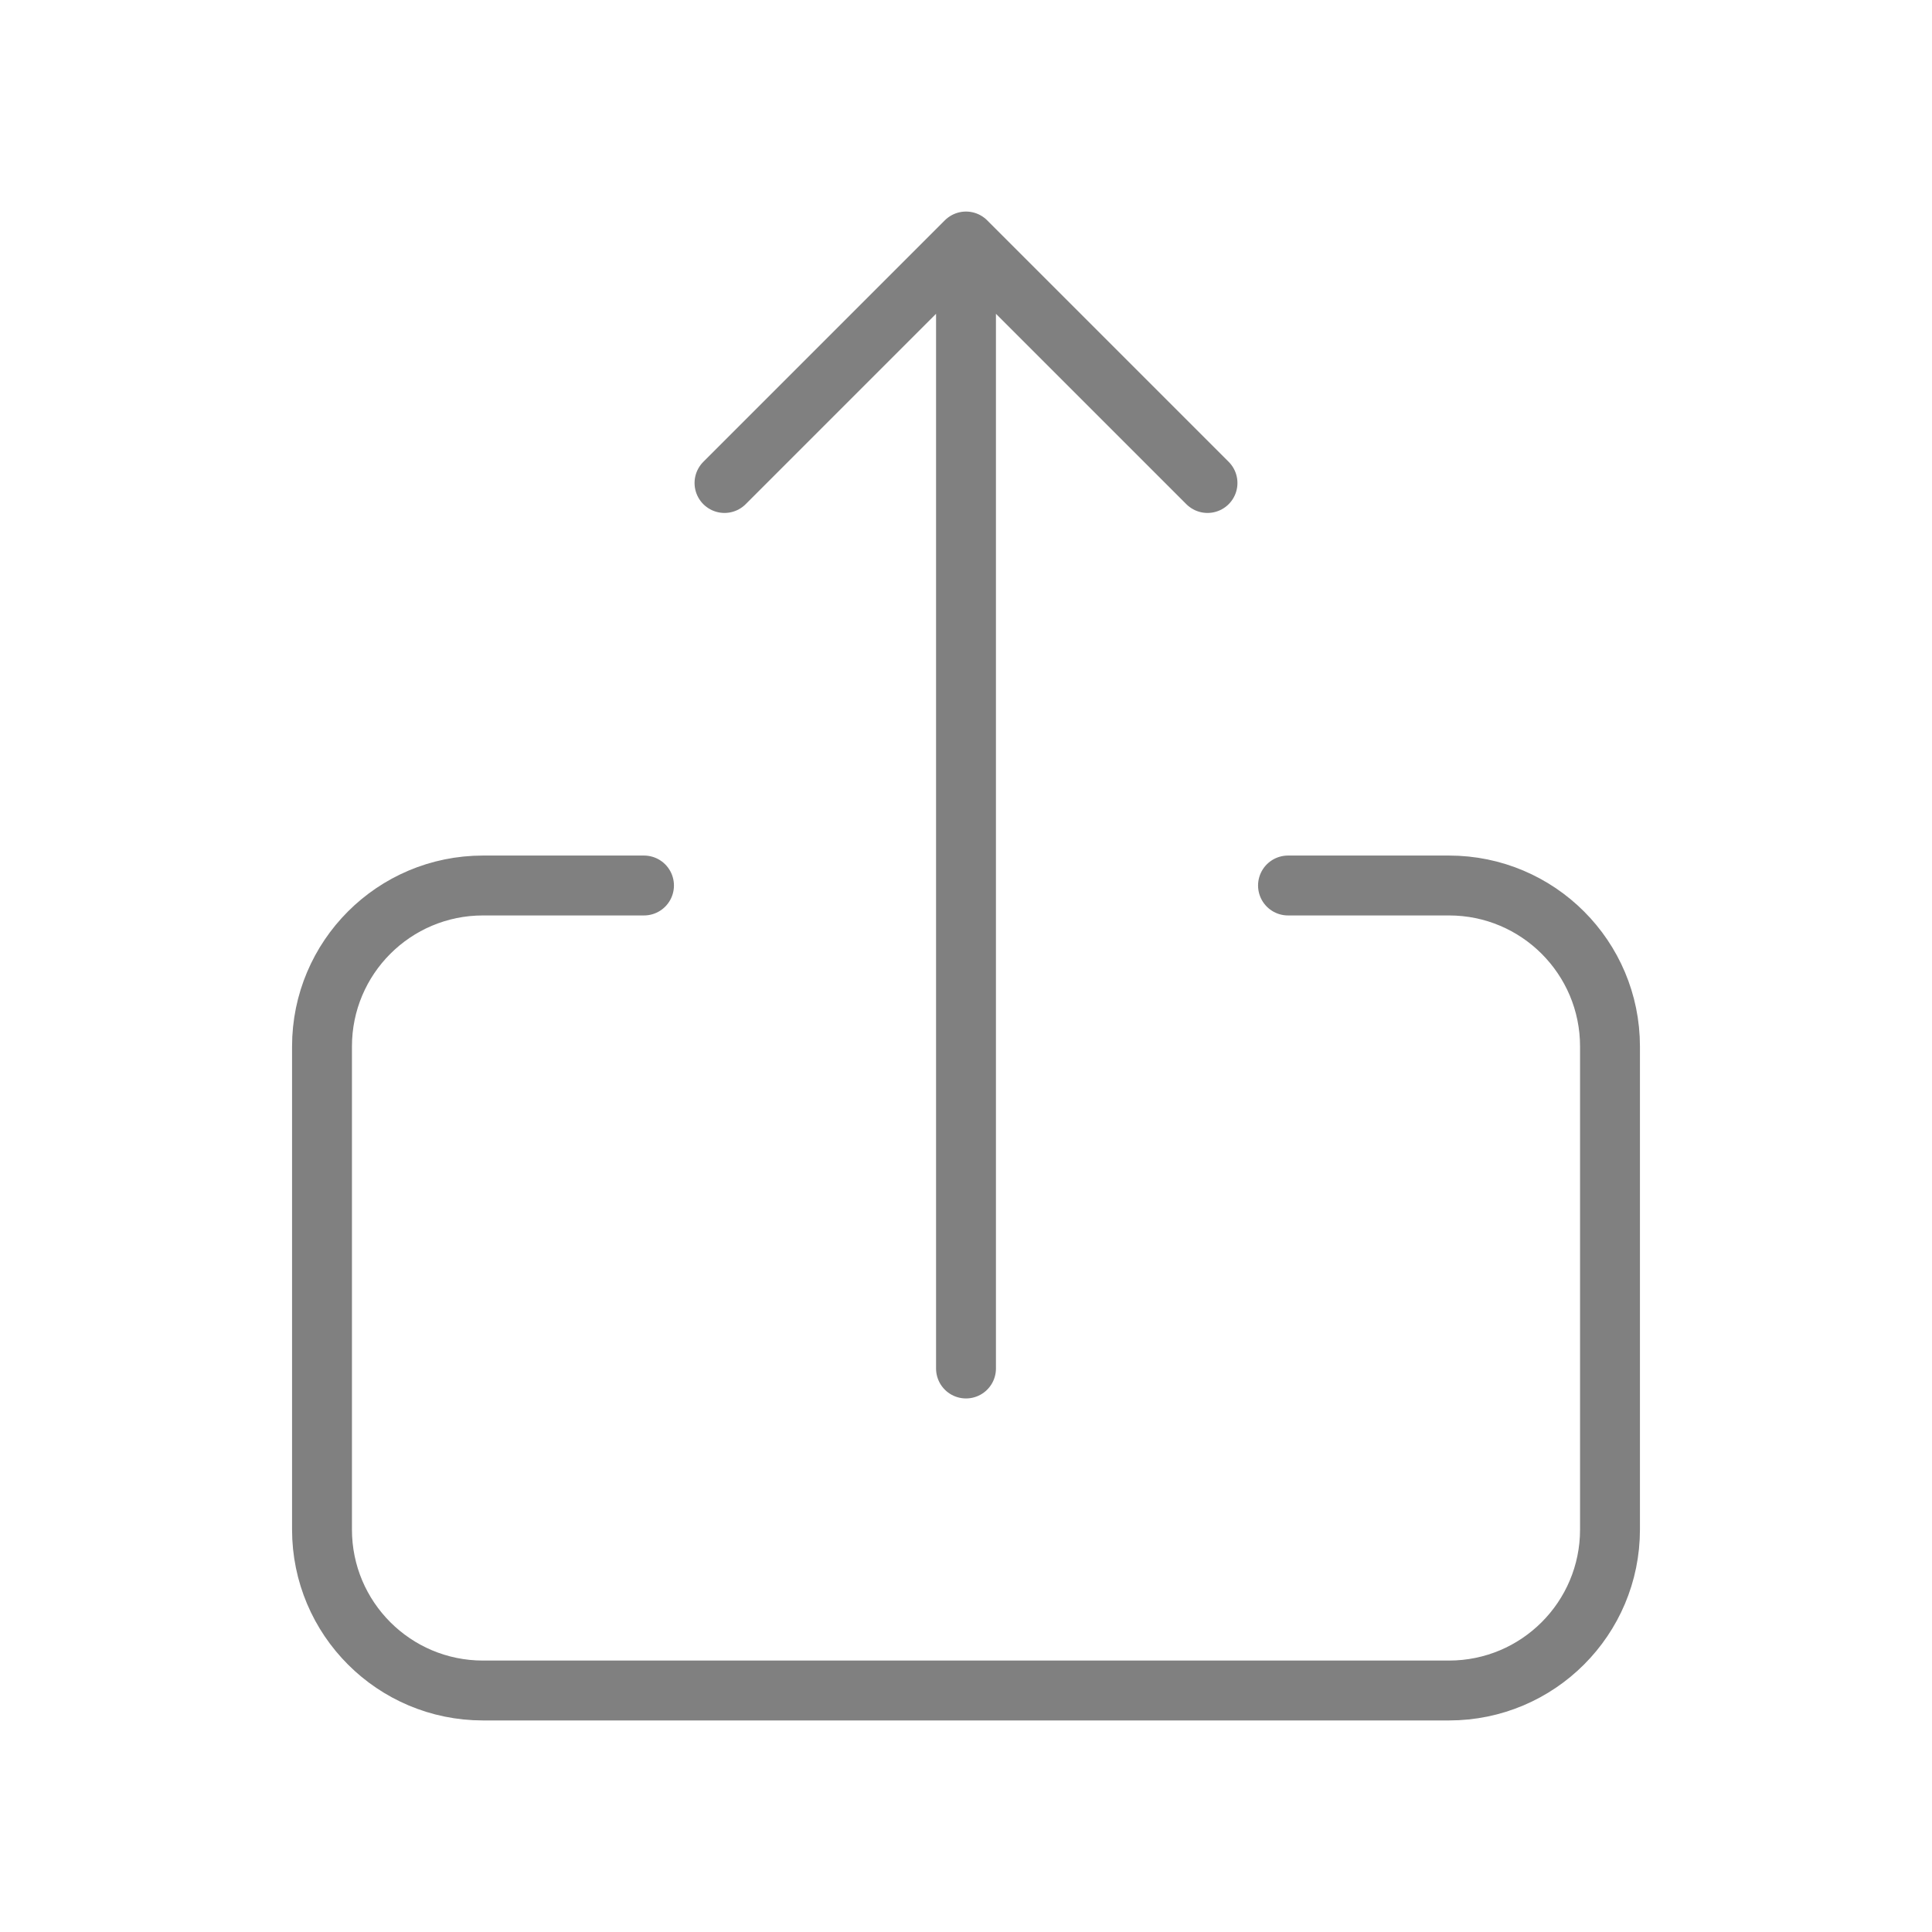 <!DOCTYPE svg PUBLIC "-//W3C//DTD SVG 1.1//EN" "http://www.w3.org/Graphics/SVG/1.1/DTD/svg11.dtd">
<!-- Uploaded to: SVG Repo, www.svgrepo.com, Transformed by: SVG Repo Mixer Tools -->
<svg width="64px" height="64px" viewBox="0 0 24.00 24.00" fill="none" xmlns="http://www.w3.org/2000/svg" stroke="#808080">
<g id="SVGRepo_bgCarrier" stroke-width="0"/>
<g id="SVGRepo_tracerCarrier" stroke-linecap="round" stroke-linejoin="round"/>
<g id="SVGRepo_iconCarrier"> <path d="M8 11H6C4.895 11 4 11.895 4 13V19C4 20.105 4.895 21 6 21H18C19.105 21 20 20.105 20 19V13C20 11.895 19.105 11 18 11H16M12 17V3M12 3L9 6M12 3L15 6" stroke="#808080" stroke-width="0.744" stroke-linecap="round" stroke-linejoin="round"/> </g>
</svg>